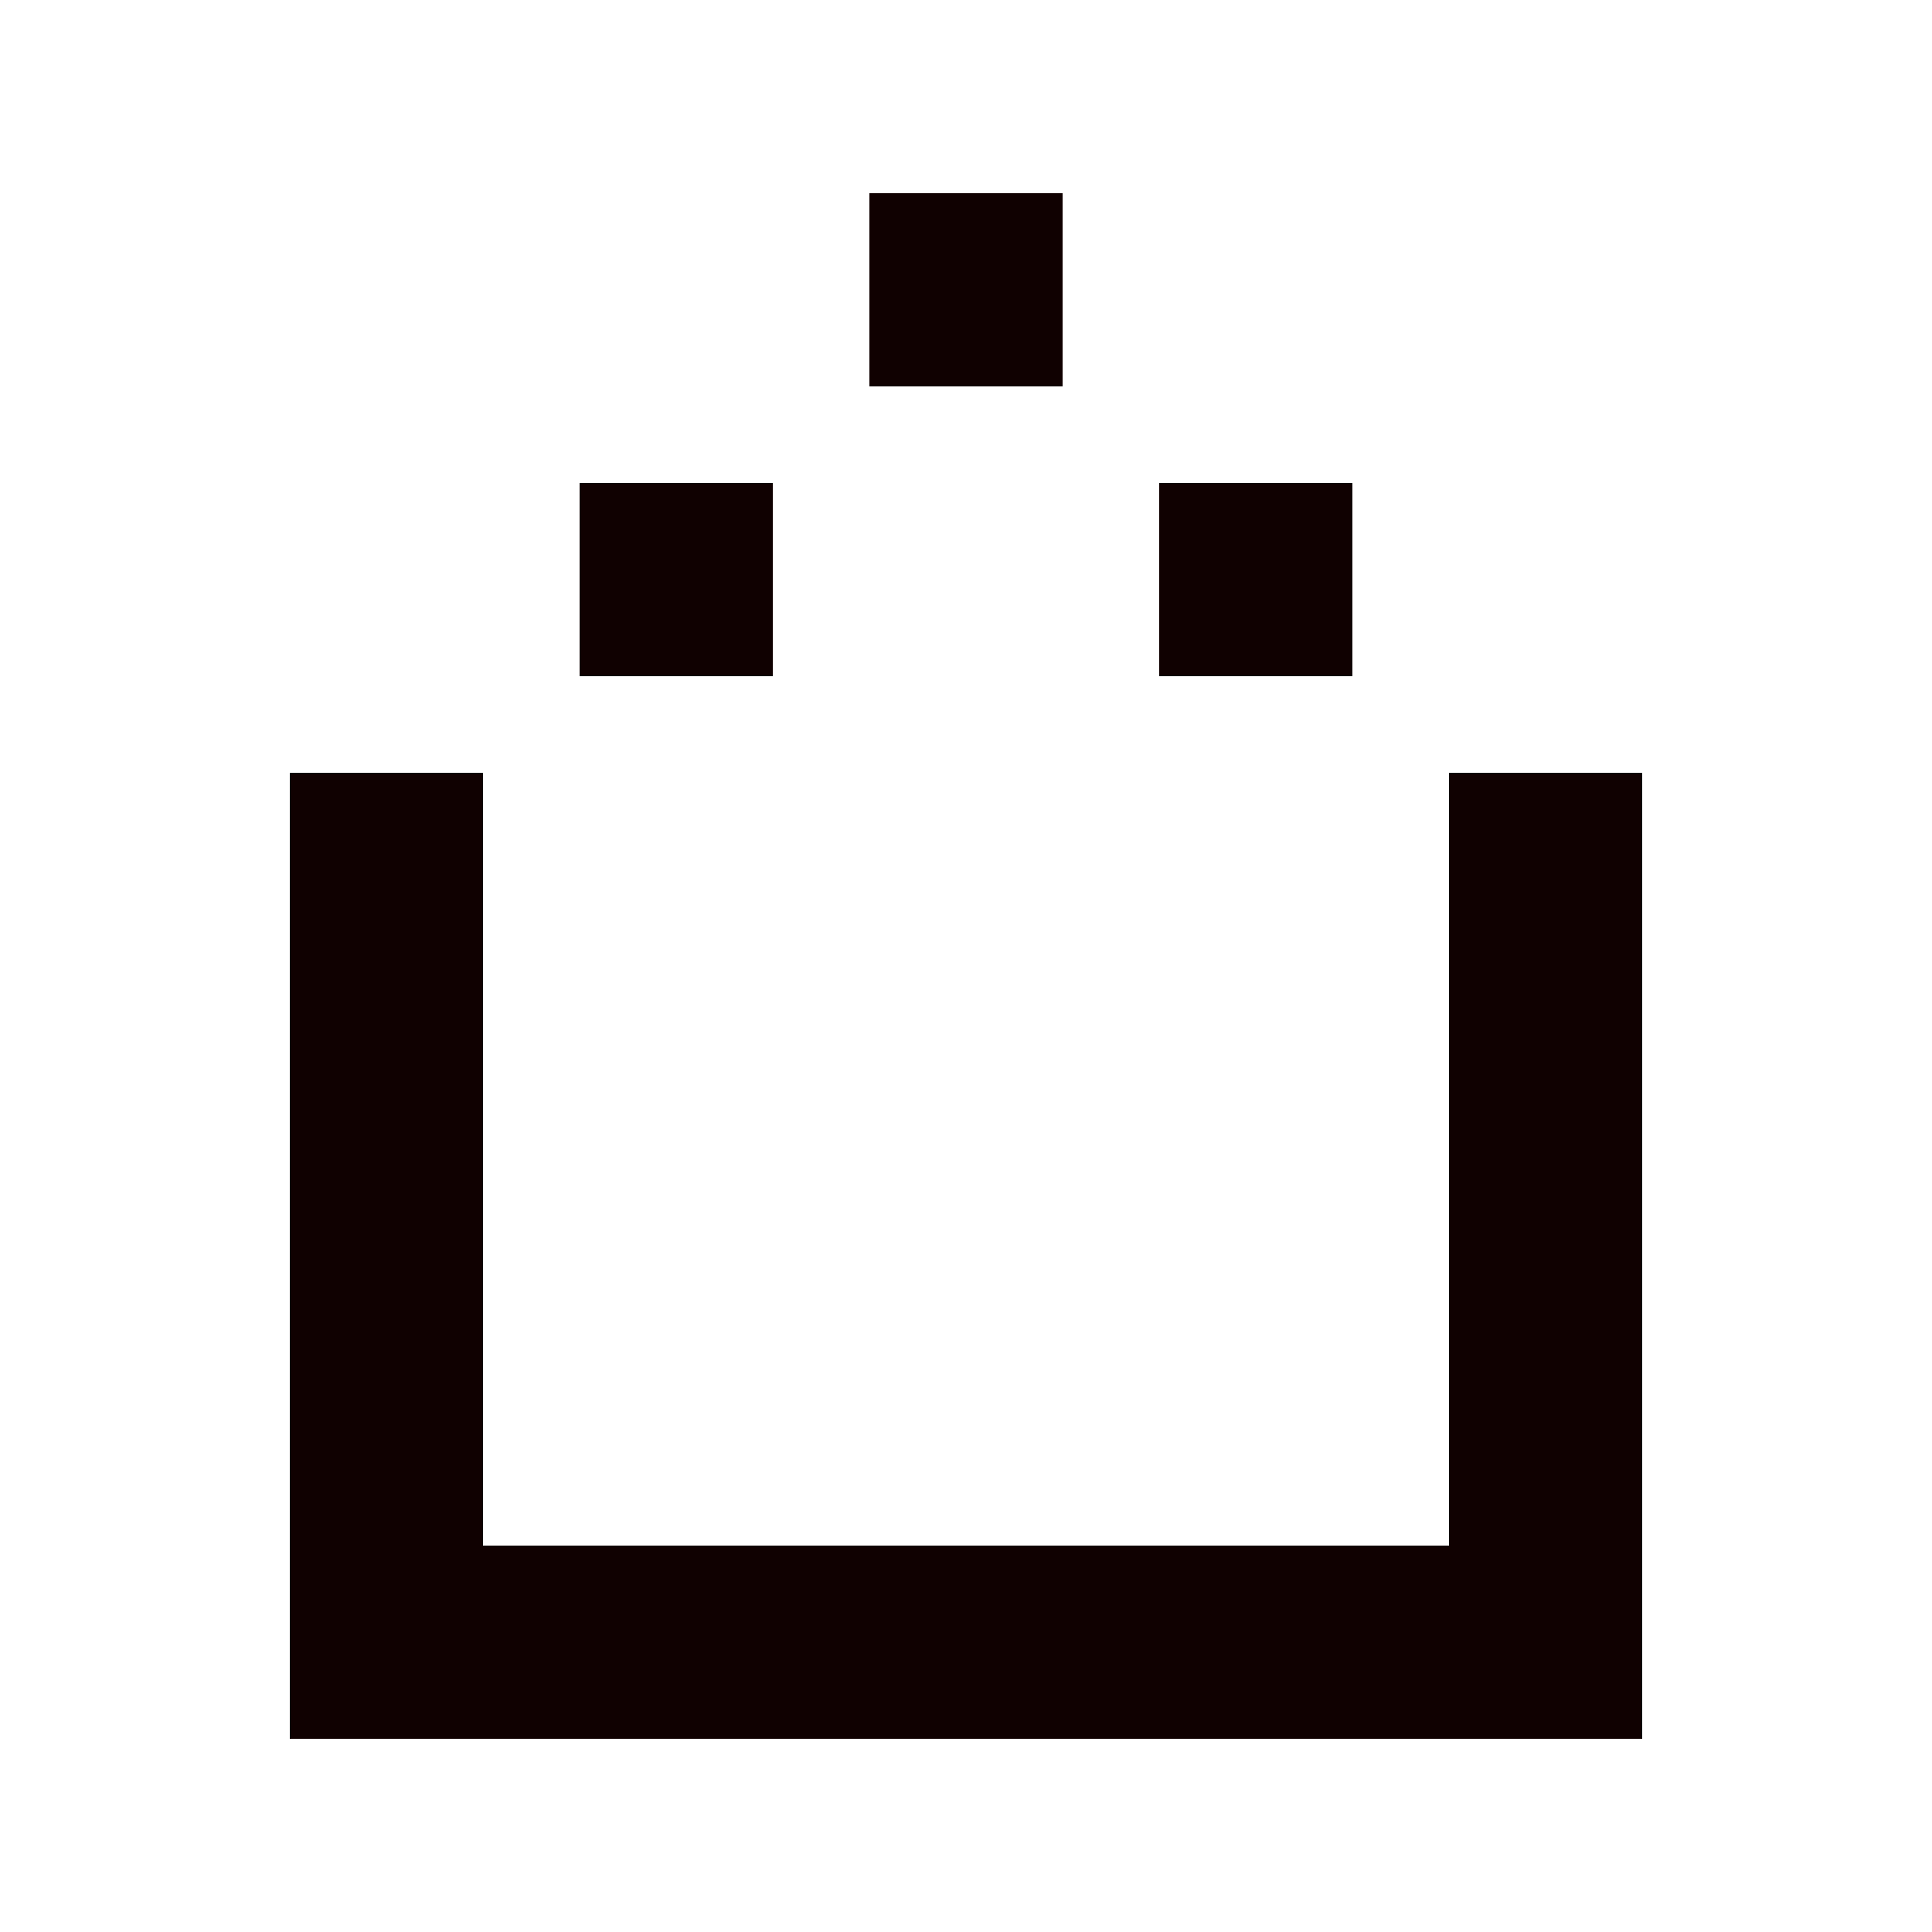 <svg width="20" height="20" viewBox="0 0 20 20" fill="none" xmlns="http://www.w3.org/2000/svg">
<path d="M9 2H11V4H9V2Z" fill="#100101"/>
<path d="M6 5H8V7H6V5Z" fill="#100101"/>
<path d="M14 5H12V7H14V5Z" fill="#100101"/>
<path d="M15 16V8H17V18H3V8H5V16H15Z" fill="#100101"/>
</svg>
